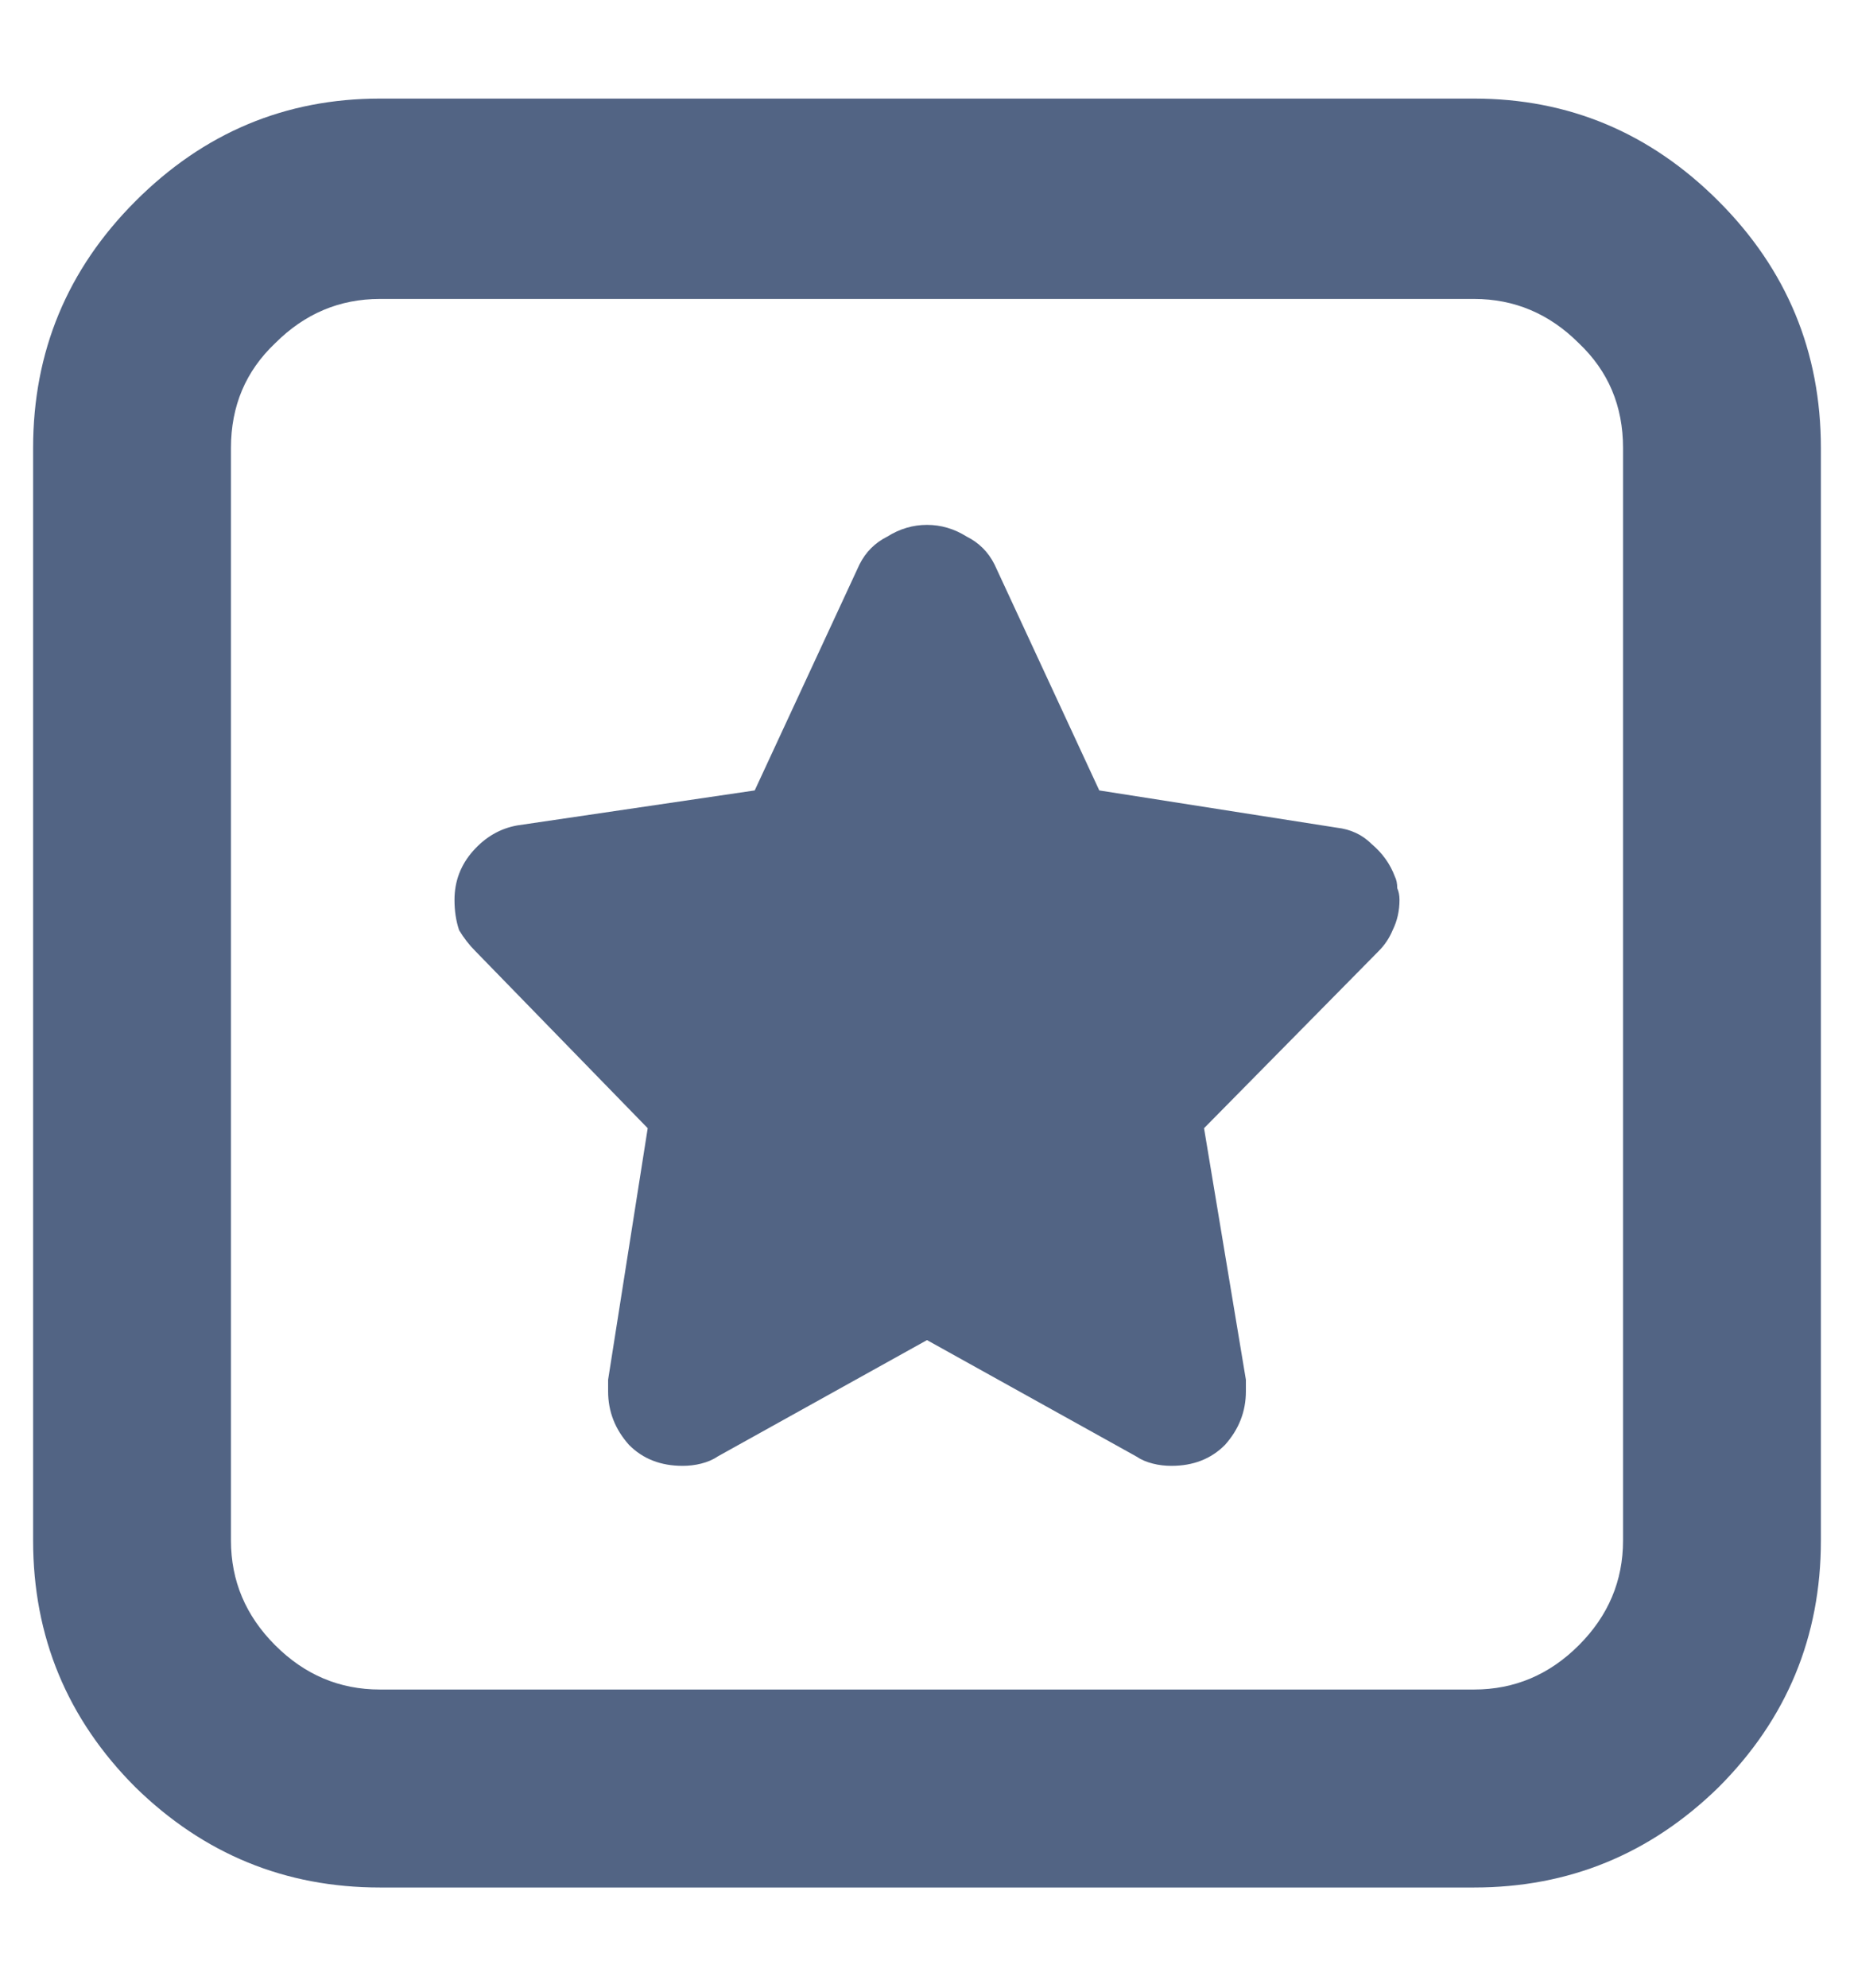 <svg width="14" height="15" viewBox="0 0 14 15" fill="none" xmlns="http://www.w3.org/2000/svg">
<path d="M11.131 14.244H2.869C2.154 14.244 1.539 13.992 1.023 13.488C0.508 12.973 0.25 12.352 0.25 11.625V3.381C0.25 2.654 0.508 2.033 1.023 1.518C1.539 1.002 2.154 0.744 2.869 0.744H11.131C11.846 0.744 12.461 1.002 12.977 1.518C13.492 2.033 13.75 2.654 13.75 3.381V11.625C13.75 12.352 13.492 12.973 12.977 13.488C12.461 13.992 11.846 14.244 11.131 14.244ZM2.869 2.256C2.564 2.256 2.301 2.367 2.078 2.59C1.855 2.801 1.744 3.064 1.744 3.381V11.625C1.744 11.93 1.855 12.193 2.078 12.416C2.301 12.639 2.564 12.75 2.869 12.75H11.131C11.435 12.75 11.699 12.639 11.922 12.416C12.145 12.193 12.256 11.93 12.256 11.625V3.381C12.256 3.064 12.145 2.801 11.922 2.59C11.699 2.367 11.435 2.256 11.131 2.256H2.869ZM10.533 6.615C10.498 6.521 10.44 6.439 10.357 6.369C10.287 6.299 10.199 6.258 10.094 6.246L8.301 5.965L7.51 4.26C7.463 4.166 7.393 4.096 7.299 4.049C7.205 3.99 7.105 3.961 7 3.961C6.895 3.961 6.795 3.99 6.701 4.049C6.607 4.096 6.537 4.166 6.49 4.26L5.699 5.965L3.906 6.229C3.777 6.252 3.666 6.316 3.572 6.422C3.479 6.527 3.432 6.65 3.432 6.791C3.432 6.873 3.443 6.949 3.467 7.02C3.502 7.078 3.543 7.131 3.59 7.178L4.891 8.514L4.592 10.412C4.592 10.424 4.592 10.441 4.592 10.465C4.592 10.477 4.592 10.488 4.592 10.5C4.592 10.652 4.645 10.787 4.75 10.904C4.855 11.01 4.99 11.062 5.154 11.062C5.201 11.062 5.248 11.057 5.295 11.045C5.342 11.033 5.383 11.016 5.418 10.992L7 10.113L8.582 10.992C8.617 11.016 8.658 11.033 8.705 11.045C8.752 11.057 8.799 11.062 8.846 11.062C9.01 11.062 9.145 11.01 9.25 10.904C9.355 10.787 9.408 10.652 9.408 10.5C9.408 10.488 9.408 10.477 9.408 10.465C9.408 10.441 9.408 10.424 9.408 10.412L9.092 8.514L10.41 7.178C10.457 7.131 10.492 7.078 10.516 7.02C10.551 6.949 10.568 6.873 10.568 6.791C10.568 6.756 10.562 6.727 10.551 6.703C10.551 6.668 10.545 6.639 10.533 6.615Z" fill="#526484"/>
</svg>

